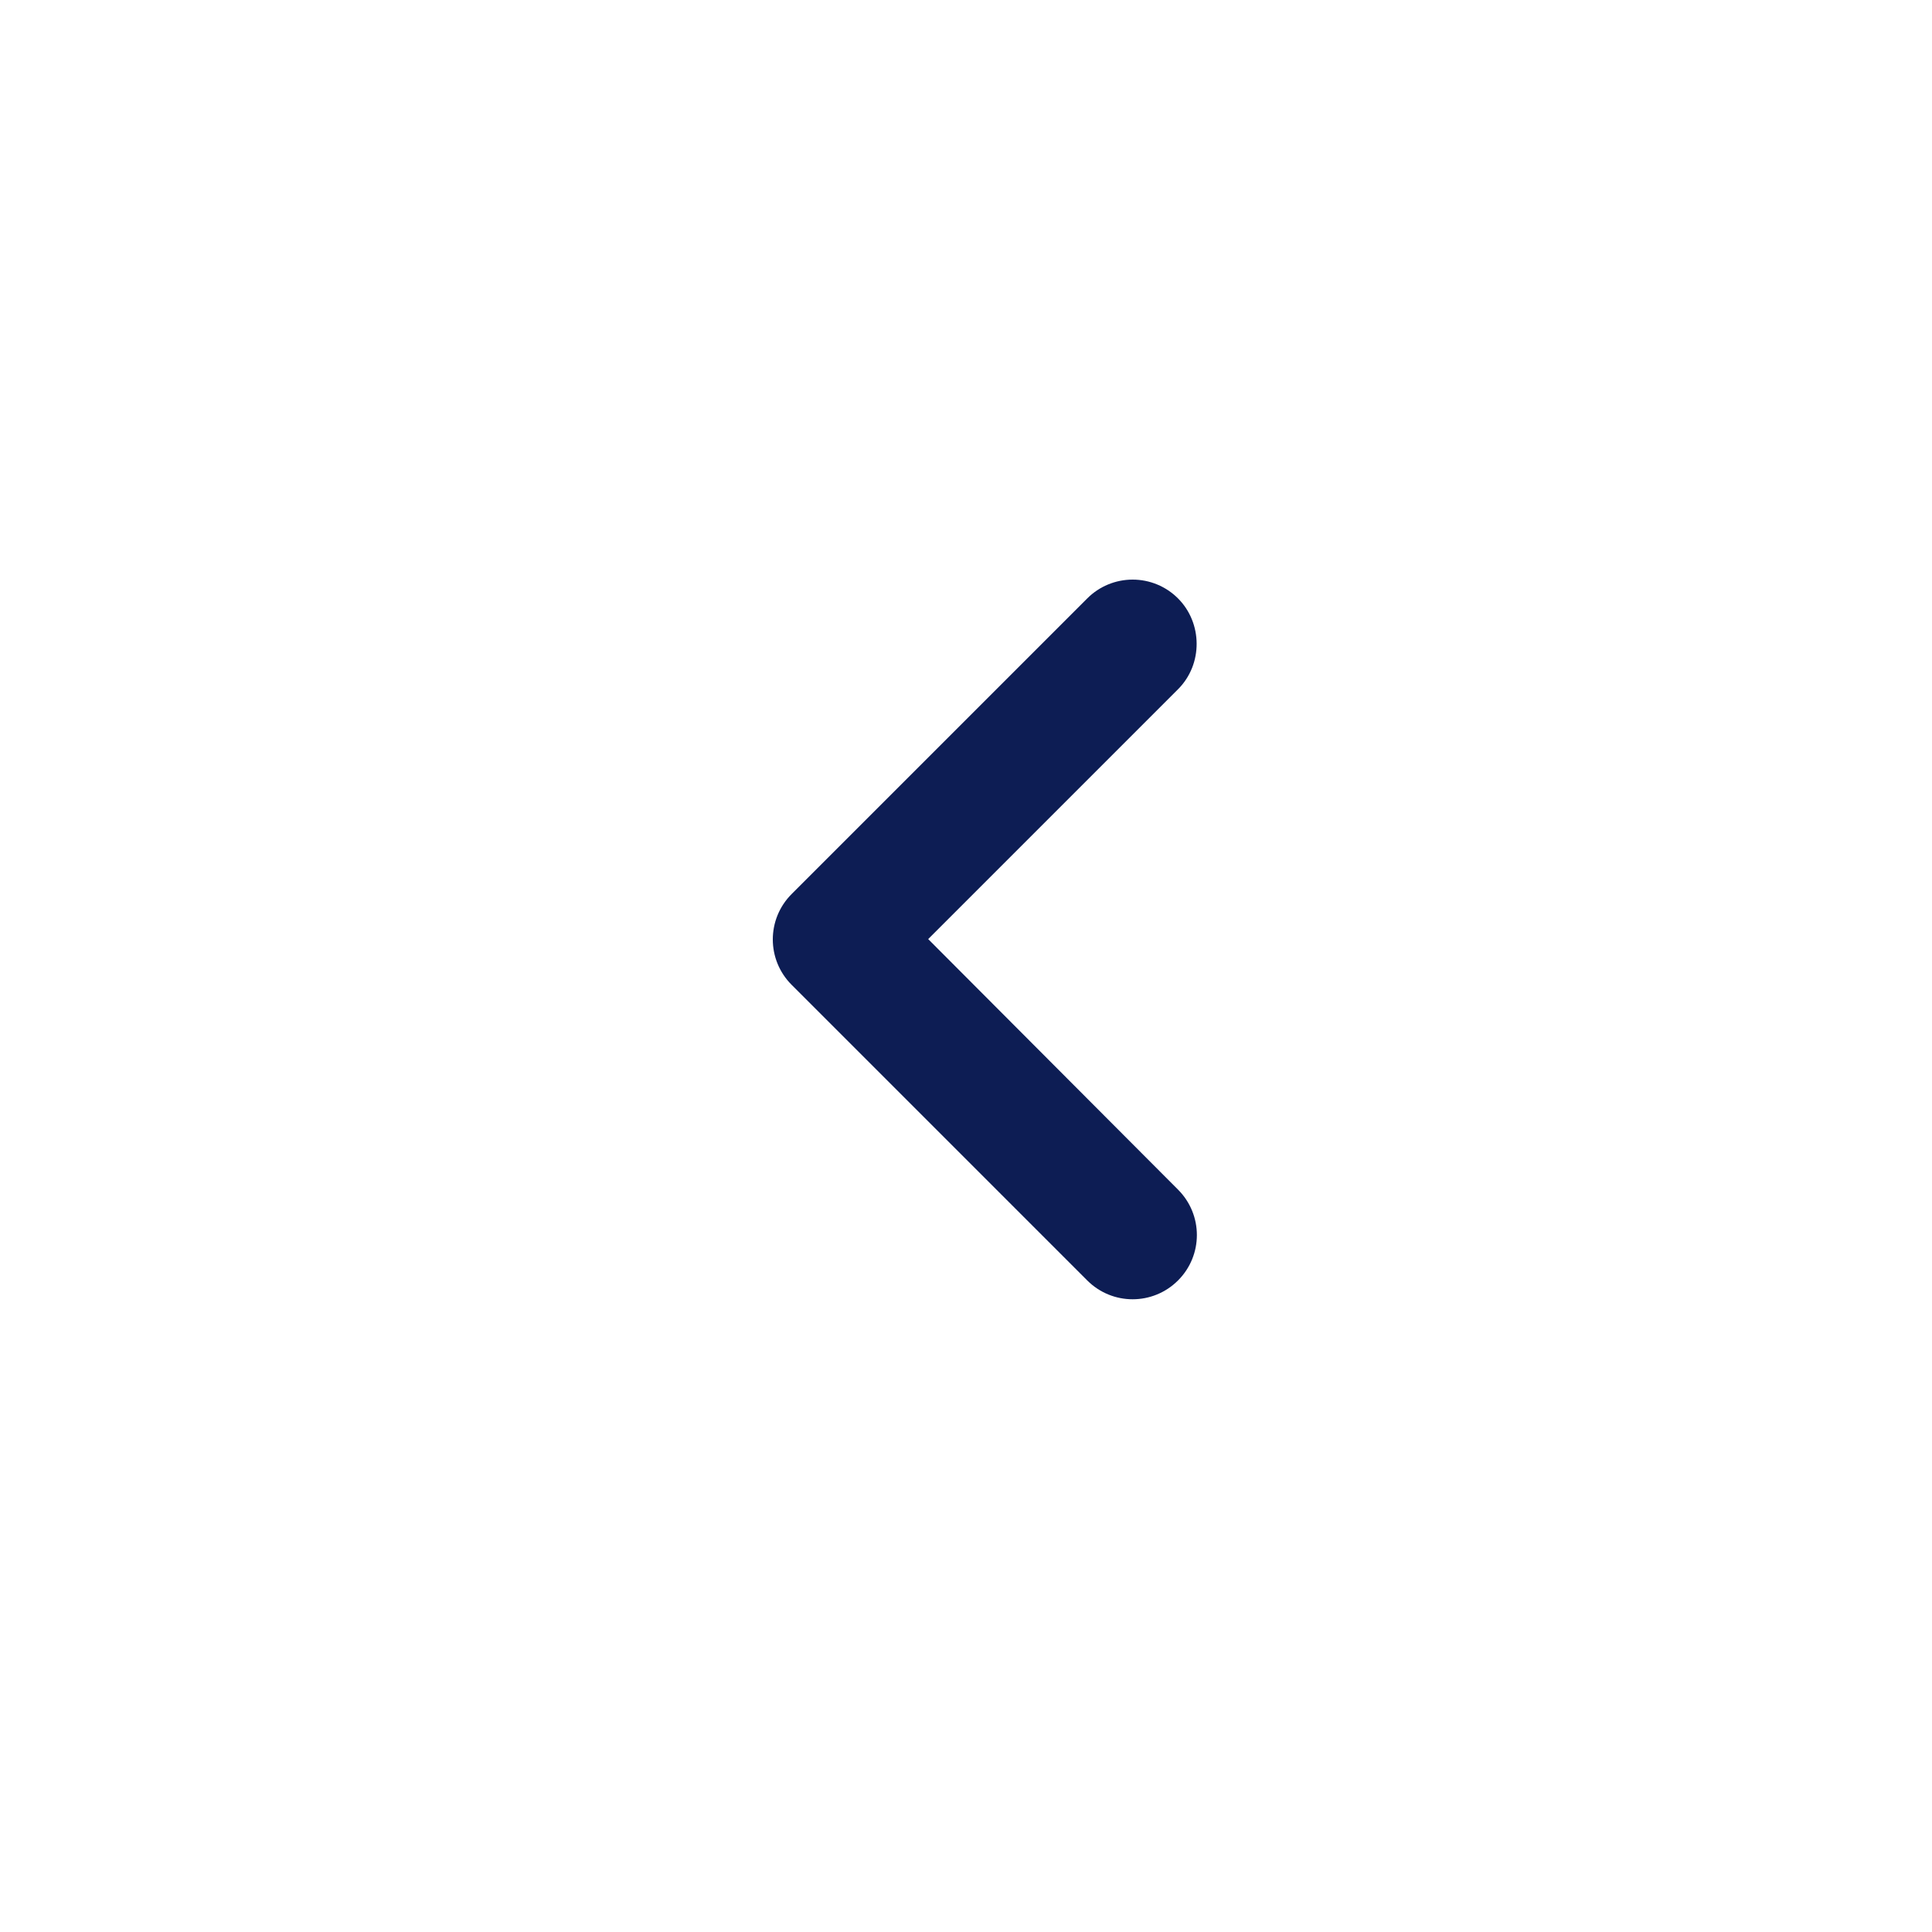 <svg width="28" height="28" viewBox="0 0 28 28" fill="none" xmlns="http://www.w3.org/2000/svg">
<path fill-rule="evenodd" clip-rule="evenodd" d="M17.073 8.673C16.899 8.498 16.662 8.4 16.415 8.4C16.168 8.4 15.931 8.498 15.757 8.673L11.473 12.957C11.109 13.321 11.109 13.909 11.473 14.273L15.757 18.557C16.121 18.921 16.709 18.921 17.073 18.557C17.437 18.193 17.437 17.605 17.073 17.241L13.452 13.61L17.073 9.989C17.437 9.625 17.428 9.028 17.073 8.673Z" fill="#0D1D54"/>
</svg>
